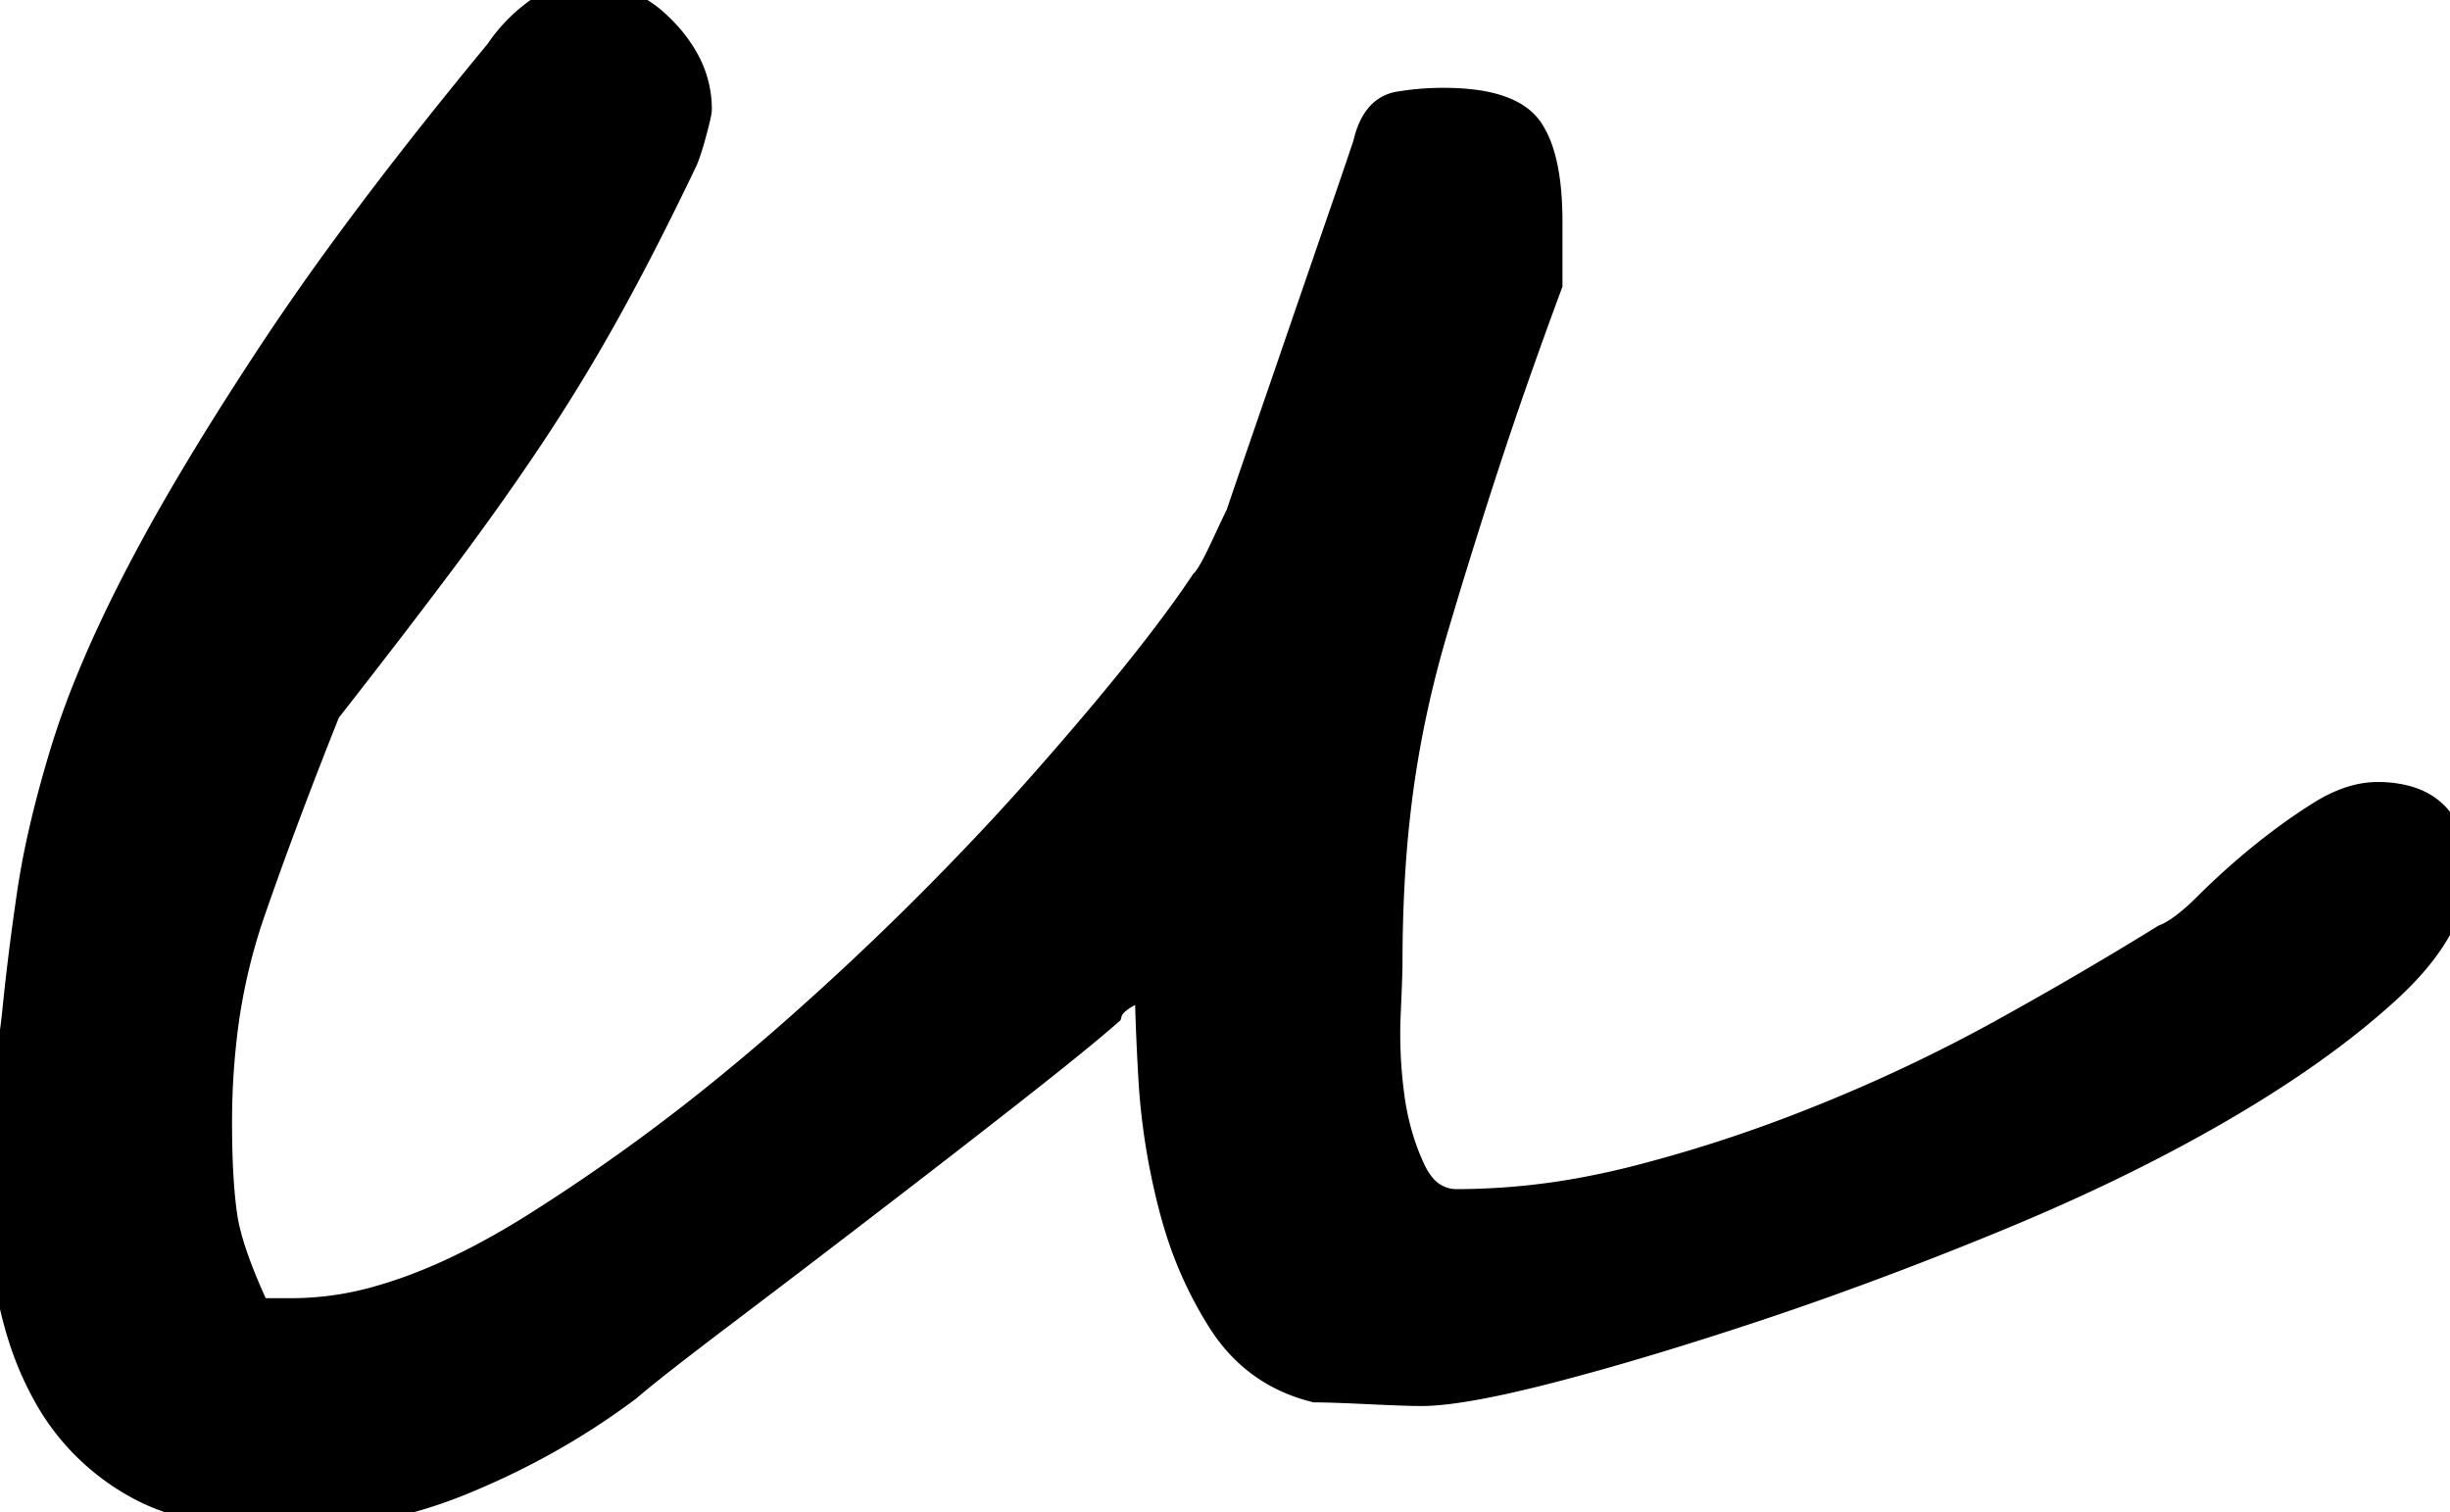 <svg width="65.821" height="40.625" viewBox="0 0 65.821 40.625" xmlns="http://www.w3.org/2000/svg">
    <g id="svgGroup" stroke-linecap="round" fill-rule="evenodd" font-size="9pt" stroke="#000" stroke-width="0.25mm"
        style="stroke:#000;stroke-width:0.25mm;fill:#000">
        <path
            d="M 6.836 35.352 L 7.91 35.352 A 8.608 8.608 0 0 0 10.299 34.987 Q 12.201 34.437 14.404 33.057 A 52.062 52.062 0 0 0 19.786 29.166 A 60.612 60.612 0 0 0 21.631 27.588 A 78.01 78.01 0 0 0 27.004 22.334 A 69.825 69.825 0 0 0 28.125 21.094 A 99.374 99.374 0 0 0 29.492 19.513 Q 30.95 17.789 31.893 16.483 A 24.87 24.87 0 0 0 32.422 15.723 Q 32.593 15.552 32.875 14.971 A 12.134 12.134 0 0 0 32.959 14.795 A 178.871 178.871 0 0 1 33.079 14.539 Q 33.31 14.045 33.392 13.88 A 4.991 4.991 0 0 1 33.398 13.867 Q 33.578 13.328 34.007 12.084 A 656.299 656.299 0 0 1 34.082 11.865 A 3040.074 3040.074 0 0 0 34.583 10.413 A 3525.274 3525.274 0 0 0 35.107 8.887 A 3525.274 3525.274 0 0 1 35.632 7.361 A 3040.074 3040.074 0 0 1 36.133 5.908 A 559.895 559.895 0 0 0 36.359 5.252 Q 36.637 4.441 36.784 4.004 A 58.188 58.188 0 0 0 36.816 3.906 Q 36.915 3.464 37.112 3.219 A 0.771 0.771 0 0 1 37.598 2.93 A 7.117 7.117 0 0 1 38.77 2.832 Q 40.527 2.832 41.016 3.564 A 2.269 2.269 0 0 1 41.278 4.129 Q 41.504 4.829 41.504 5.957 L 41.504 7.617 A 149.887 149.887 0 0 0 40.588 10.156 A 115.479 115.479 0 0 0 39.795 12.5 A 164.844 164.844 0 0 0 38.428 16.895 Q 37.793 19.043 37.5 21.191 A 31.368 31.368 0 0 0 37.263 23.732 A 39.751 39.751 0 0 0 37.207 25.879 Q 37.207 26.163 37.161 27.182 A 170.542 170.542 0 0 1 37.158 27.246 A 11.895 11.895 0 0 0 37.146 27.786 A 12.804 12.804 0 0 0 37.256 29.443 A 7.167 7.167 0 0 0 37.585 30.864 A 6.232 6.232 0 0 0 37.842 31.494 A 2.054 2.054 0 0 0 38.124 31.943 A 1.296 1.296 0 0 0 39.16 32.422 A 18.947 18.947 0 0 0 42.912 32.034 A 21.98 21.98 0 0 0 43.994 31.787 A 38.998 38.998 0 0 0 48.389 30.377 A 43.039 43.039 0 0 0 49.023 30.127 A 44.054 44.054 0 0 0 53.857 27.832 A 106.092 106.092 0 0 0 57.162 25.928 A 93.498 93.498 0 0 0 58.203 25.293 Q 58.691 25.098 59.375 24.414 Q 60.059 23.73 60.84 23.096 A 16.098 16.098 0 0 1 62.012 22.226 A 14.109 14.109 0 0 1 62.402 21.973 Q 63.184 21.484 63.867 21.484 A 2.812 2.812 0 0 1 64.64 21.581 Q 65.507 21.829 65.737 22.714 A 2.878 2.878 0 0 1 65.82 23.438 Q 65.82 24.849 64.189 26.396 A 10.199 10.199 0 0 1 64.063 26.514 A 20.514 20.514 0 0 1 62.347 27.914 Q 61.434 28.585 60.356 29.247 A 35.988 35.988 0 0 1 59.619 29.688 Q 56.934 31.25 53.613 32.617 A 103.736 103.736 0 0 1 48.966 34.406 A 88.947 88.947 0 0 1 47.217 35.01 A 106.456 106.456 0 0 1 44.647 35.832 Q 43.073 36.313 41.699 36.67 A 37.403 37.403 0 0 1 40.564 36.948 Q 38.989 37.305 38.184 37.305 Q 37.793 37.305 36.768 37.256 A 89.612 89.612 0 0 0 36.308 37.235 Q 35.802 37.214 35.51 37.209 A 9.329 9.329 0 0 0 35.352 37.207 Q 33.789 36.816 32.91 35.449 A 10.245 10.245 0 0 1 31.744 32.912 A 11.84 11.84 0 0 1 31.592 32.373 Q 31.152 30.664 31.055 28.955 Q 30.967 27.426 30.958 26.406 A 25.904 25.904 0 0 1 30.957 26.172 Q 30.756 26.306 30.485 26.464 A 15.359 15.359 0 0 1 30.225 26.611 A 1.916 1.916 0 0 0 30.004 26.753 Q 29.767 26.931 29.693 27.132 A 0.567 0.567 0 0 0 29.688 27.148 A 26.393 26.393 0 0 1 29.233 27.536 Q 28.493 28.154 27.233 29.143 A 181.436 181.436 0 0 1 27.1 29.248 A 436.583 436.583 0 0 1 25.22 30.713 A 540.372 540.372 0 0 1 23.193 32.275 A 819.272 819.272 0 0 1 21.167 33.826 A 649.082 649.082 0 0 1 19.287 35.254 A 148.336 148.336 0 0 0 18.46 35.884 Q 17.432 36.673 16.912 37.109 A 14.007 14.007 0 0 0 16.797 37.207 Q 14.844 38.672 12.5 39.648 A 12.335 12.335 0 0 1 7.715 40.625 Q 5.176 40.625 3.711 39.795 A 6.084 6.084 0 0 1 1.416 37.549 A 8.315 8.315 0 0 1 0.636 35.732 A 11.097 11.097 0 0 1 0.293 34.18 A 26.365 26.365 0 0 1 0.041 31.624 A 32.005 32.005 0 0 1 0 29.98 Q 0.391 28.613 0.537 27.148 Q 0.684 25.684 0.928 24.023 A 21.073 21.073 0 0 1 1.216 22.487 Q 1.391 21.705 1.636 20.846 A 37.033 37.033 0 0 1 1.807 20.264 A 21.658 21.658 0 0 1 2.473 18.397 Q 3.018 17.052 3.809 15.527 A 49.432 49.432 0 0 1 4.964 13.433 Q 5.634 12.282 6.446 11.003 A 98.806 98.806 0 0 1 7.471 9.424 A 69.626 69.626 0 0 1 9.391 6.68 Q 10.495 5.175 11.815 3.514 A 139.503 139.503 0 0 1 13.477 1.465 A 4.165 4.165 0 0 1 14.453 0.439 A 2.203 2.203 0 0 1 15.143 0.084 A 2.006 2.006 0 0 1 15.723 0 A 2.688 2.688 0 0 1 17.599 0.755 A 3.642 3.642 0 0 1 17.773 0.928 A 3.59 3.59 0 0 1 18.318 1.66 A 2.595 2.595 0 0 1 18.652 2.93 A 0.372 0.372 0 0 1 18.647 2.982 Q 18.625 3.128 18.506 3.564 A 11.458 11.458 0 0 1 18.438 3.805 Q 18.34 4.133 18.269 4.283 A 0.943 0.943 0 0 1 18.262 4.297 A 87.138 87.138 0 0 1 17.214 6.417 A 63.286 63.286 0 0 1 16.211 8.301 A 48.758 48.758 0 0 1 14.16 11.67 A 69.543 69.543 0 0 1 12.722 13.741 A 83.959 83.959 0 0 1 11.768 15.039 A 198.966 198.966 0 0 1 10.53 16.671 Q 9.893 17.502 9.177 18.421 A 343.216 343.216 0 0 1 8.691 19.043 A 139.909 139.909 0 0 0 7.593 21.875 A 109.963 109.963 0 0 0 6.641 24.512 A 15.828 15.828 0 0 0 5.885 27.914 A 20.06 20.06 0 0 0 5.762 30.176 A 27.796 27.796 0 0 0 5.776 31.095 Q 5.792 31.567 5.825 31.971 A 11.125 11.125 0 0 0 5.908 32.715 Q 6.036 33.564 6.643 34.93 A 21.584 21.584 0 0 0 6.836 35.352 Z"
            id="0" vector-effect="non-scaling-stroke" />
    </g>
</svg>